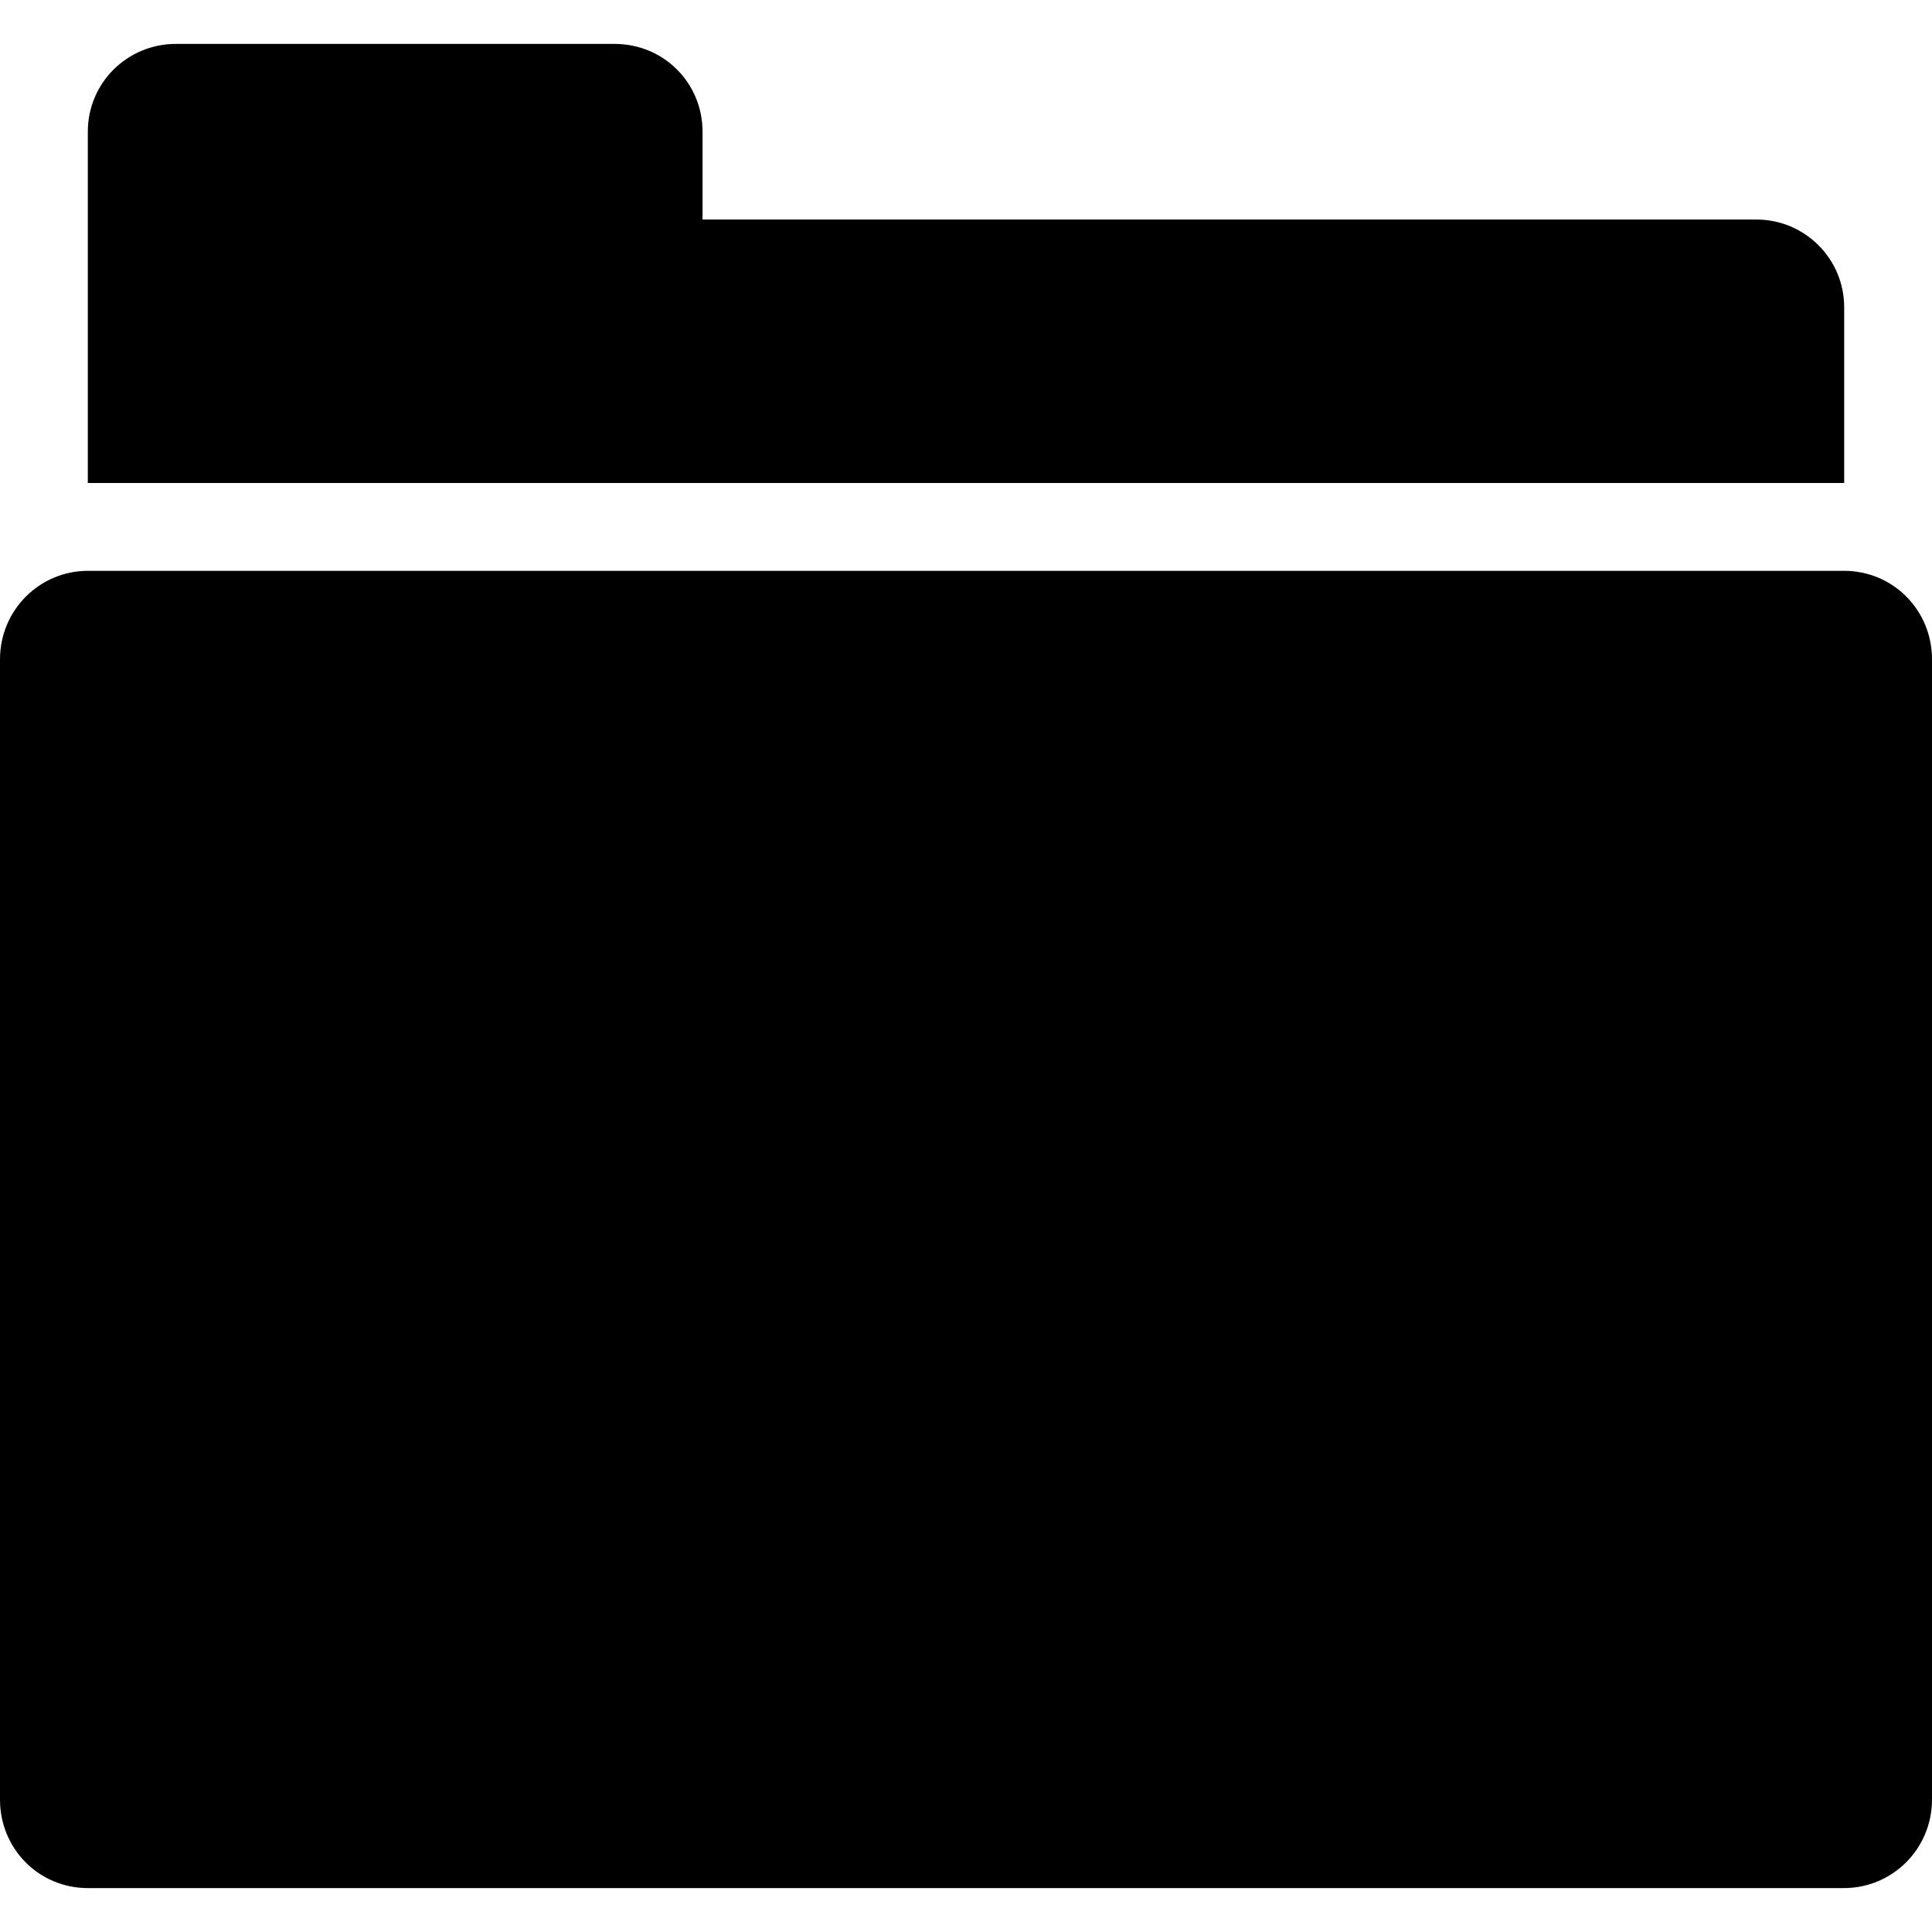 <svg version="1.1" id="Capa_1" xmlns="http://www.w3.org/2000/svg" xmlns:xlink="http://www.w3.org/1999/xlink" x="0px" y="0px" width="612px" height="612px" viewBox="0 0 612 612" style="enable-background:new 0 0 612 612;" xml:space="preserve">
    <g>
        <g>
            <path d="M194.644,13.909H55.72c-15.411,0-27.901,12.351-27.901,27.818V153h556.363V97.336c0-15.356-12.462-27.791-27.79-27.791
			H222.545V41.727C222.545,26.372,210.361,13.909,194.644,13.909z" />
            <path d="M0,208.859v361.219c0,15.467,12.212,28.013,27.874,28.013h556.225c15.411,0,27.901-12.49,27.901-28.041V208.859
			c0-15.495-12.24-28.041-27.901-28.041H27.874C12.49,180.818,0,193.309,0,208.859z" />
        </g>
    </g>
</svg>